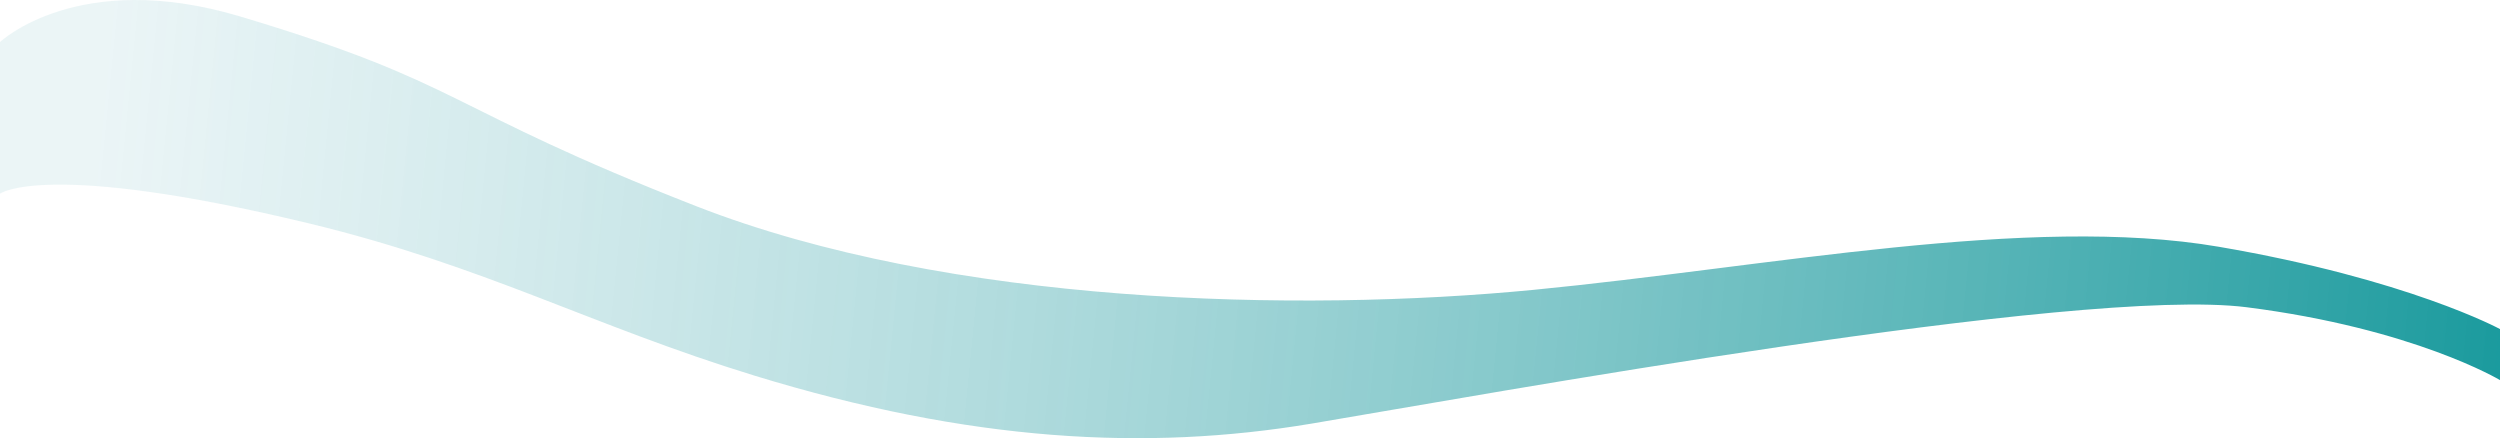 <svg width="1278" height="224" viewBox="0 0 1278 224" fill="none" xmlns="http://www.w3.org/2000/svg">
<g clip-path="url(#clip0_791_272)">
<path d="M122.773 8.419C39.875 -16.376 0 21.494 0 21.494V99C0 99 23.039 81.679 157.604 114.119C247.923 135.891 302.232 166.456 385.783 192.054C495.826 225.769 585.758 230.742 670.542 216.539C755.327 202.336 1062.88 146.19 1148.52 157.066C1234.16 167.942 1278 194.314 1278 194.314V168.224C1278 168.224 1231.01 142.688 1134.11 126.123C1037.19 109.557 904.054 136.51 783.98 148.166C663.906 159.823 485.301 155.998 355.748 105.339C226.195 54.68 238.194 42.942 122.773 8.419Z" fill="url(#paint0_linear_791_272)"/>
</g>
<defs>
<linearGradient id="paint0_linear_791_272" x1="44.45" y1="58.144" x2="1346.42" y2="187.036" gradientUnits="userSpaceOnUse">
<stop stop-color="#D7EBEE" stop-opacity="0.5"/>
<stop offset="1" stop-color="#0A9396"/>
</linearGradient>
<clipPath id="clip0_791_272">
<rect width="1278" height="224" fill="white"/>
</clipPath>
</defs>
</svg>
